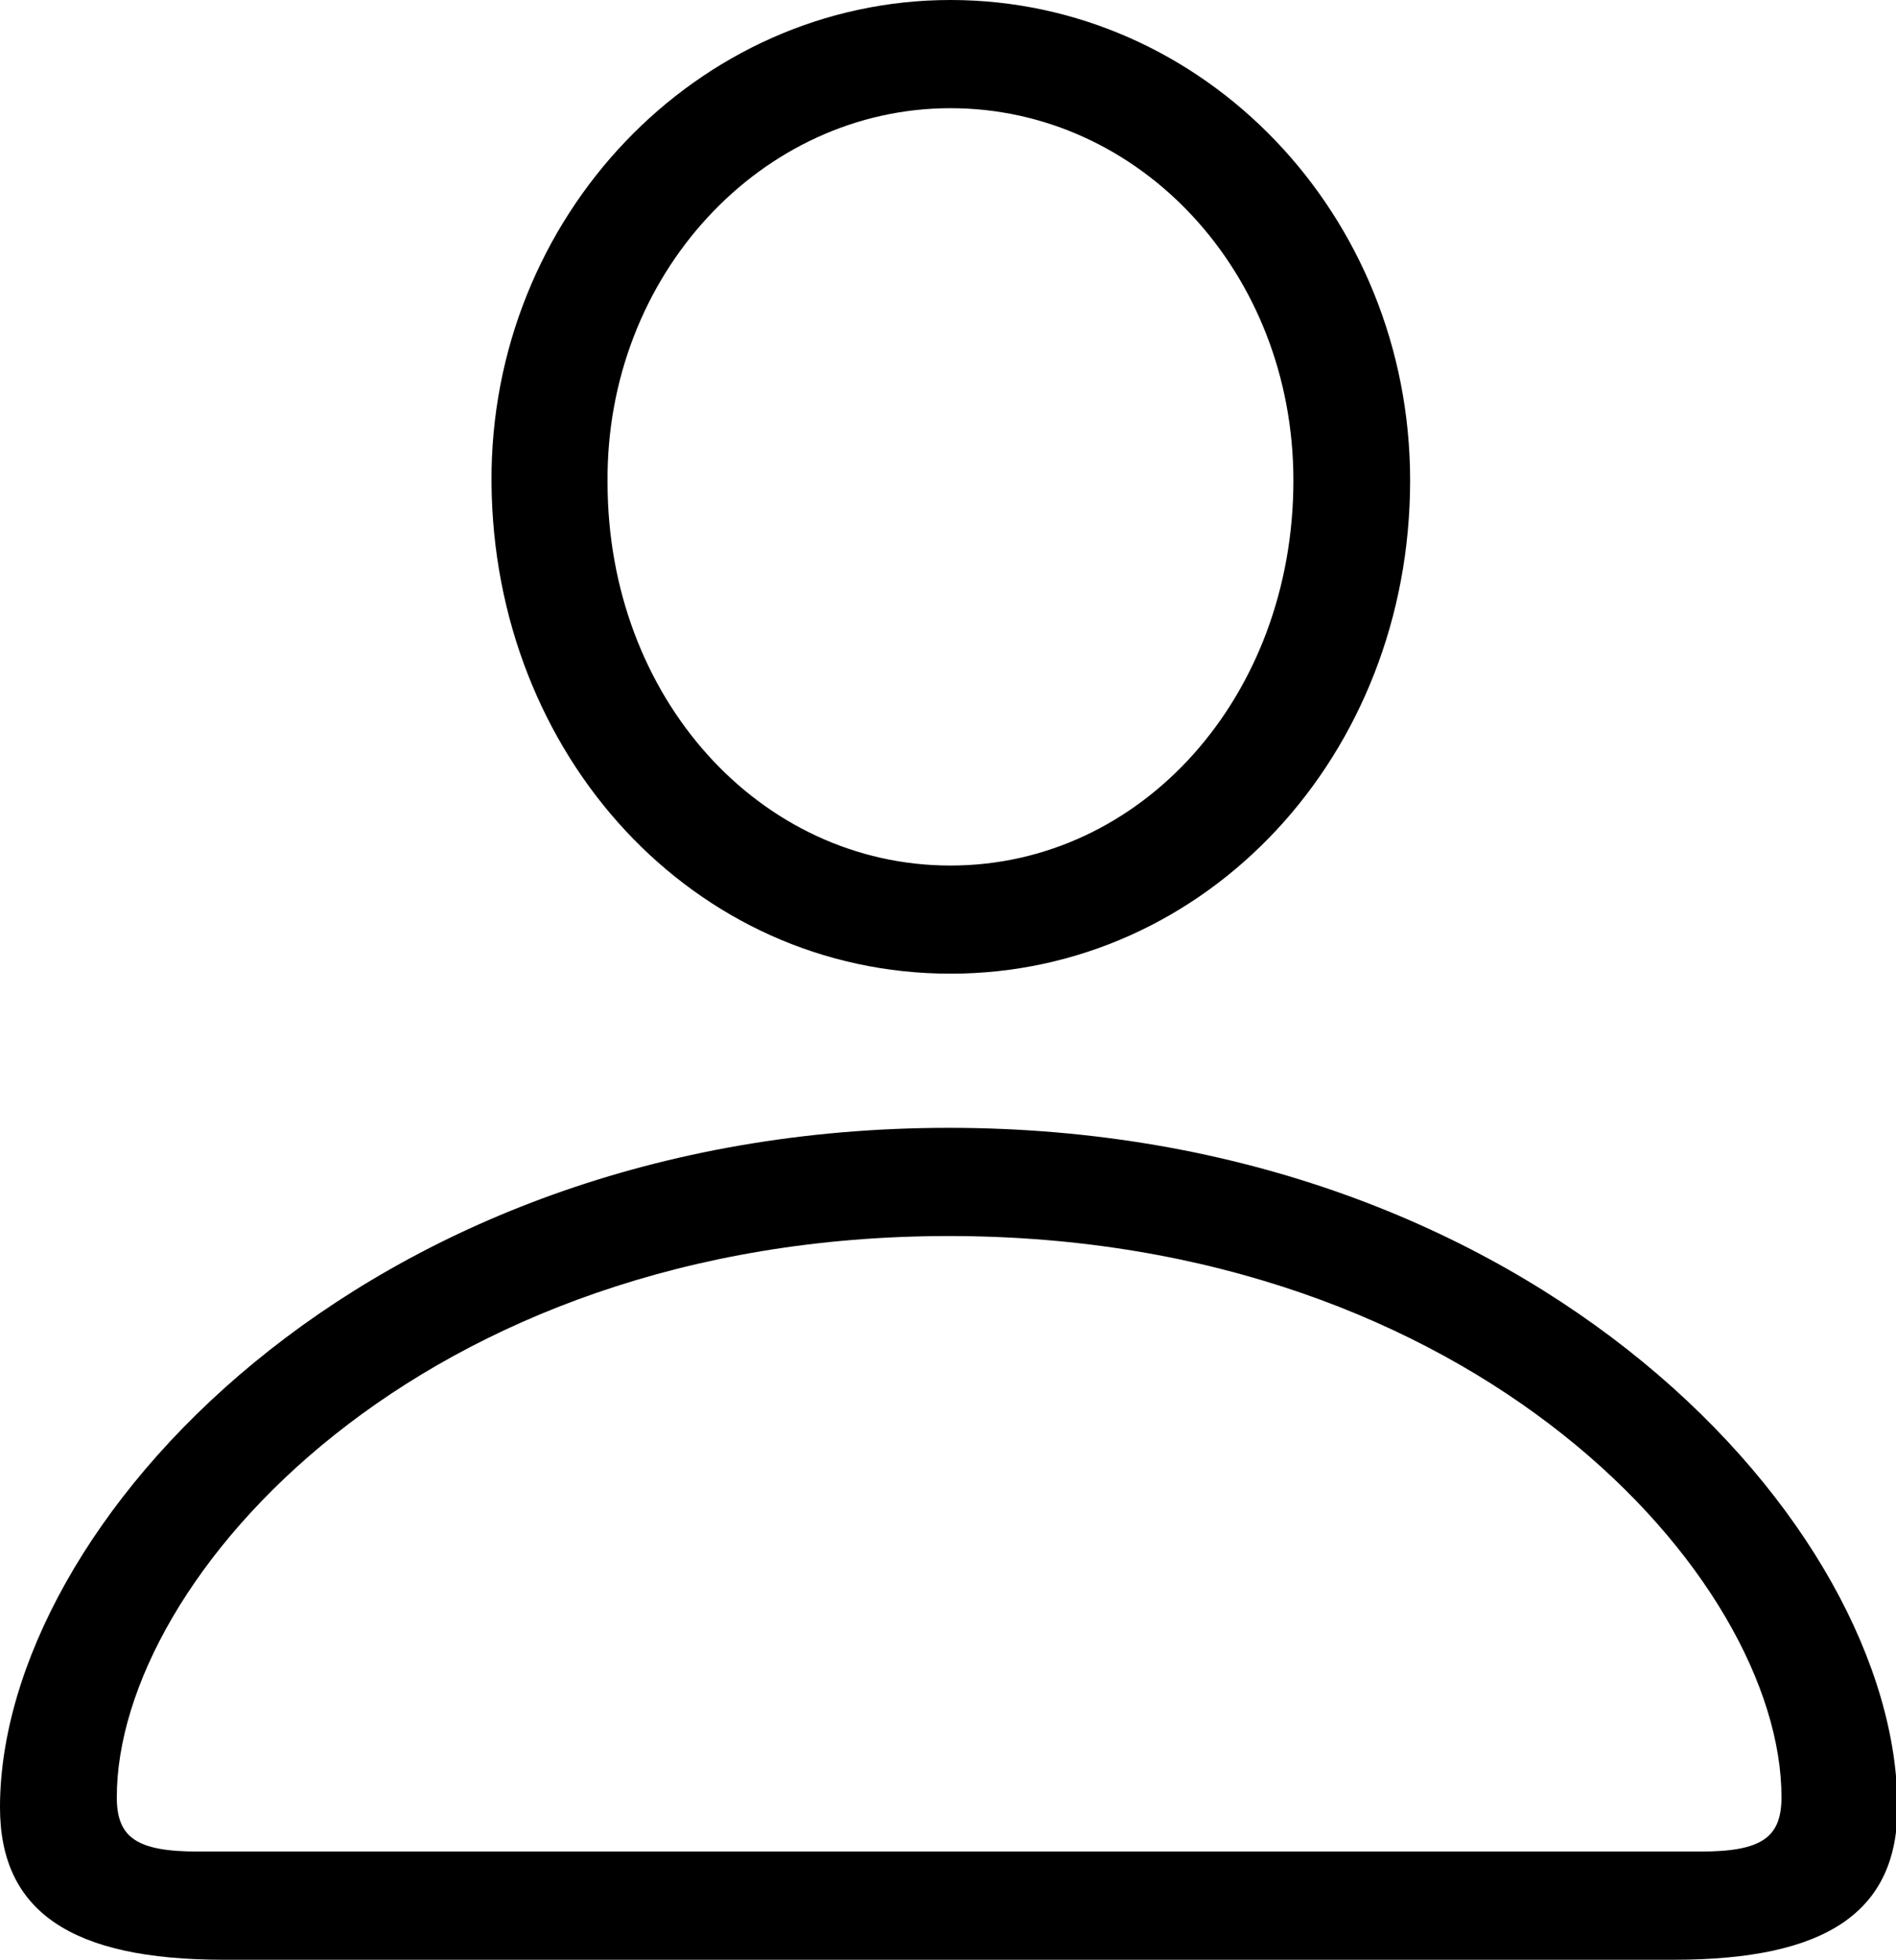 <?xml version="1.0" encoding="UTF-8"?>
<svg xmlns="http://www.w3.org/2000/svg" xmlns:xlink="http://www.w3.org/1999/xlink" width="30pt" height="31pt" viewBox="0 0 30 31" version="1.1">
<g id="surface1">
<path style=" stroke:none;fill-rule:nonzero;fill:rgb(0%,0%,0%);fill-opacity:1;" d="M 15.039 15.398 C 19.09 15.398 22.312 11.949 22.312 7.598 C 22.312 3.395 19.051 0 15.039 0 C 11.039 0 7.75 3.422 7.777 7.625 C 7.805 11.961 10.984 15.398 15.039 15.398 Z M 15.039 13.688 C 12.035 13.688 9.613 11.047 9.613 7.625 C 9.586 4.352 12.047 1.711 15.039 1.711 C 18.031 1.711 20.465 4.309 20.465 7.598 C 20.465 11.02 18.059 13.688 15.039 13.688 Z M 3.535 30.992 L 26.488 30.992 C 28.895 30.992 30.023 30.238 30.023 28.582 C 30.023 24.137 24.297 17.836 15.012 17.836 C 5.738 17.836 0 24.137 0 28.582 C 0 30.238 1.141 30.992 3.535 30.992 Z M 3.129 29.281 C 2.16 29.281 1.848 29.059 1.848 28.422 C 1.848 24.961 6.664 19.547 15.012 19.547 C 23.359 19.547 28.188 24.961 28.188 28.422 C 28.188 29.059 27.875 29.281 26.91 29.281 Z M 3.129 29.281 "/>
</g>
</svg>
